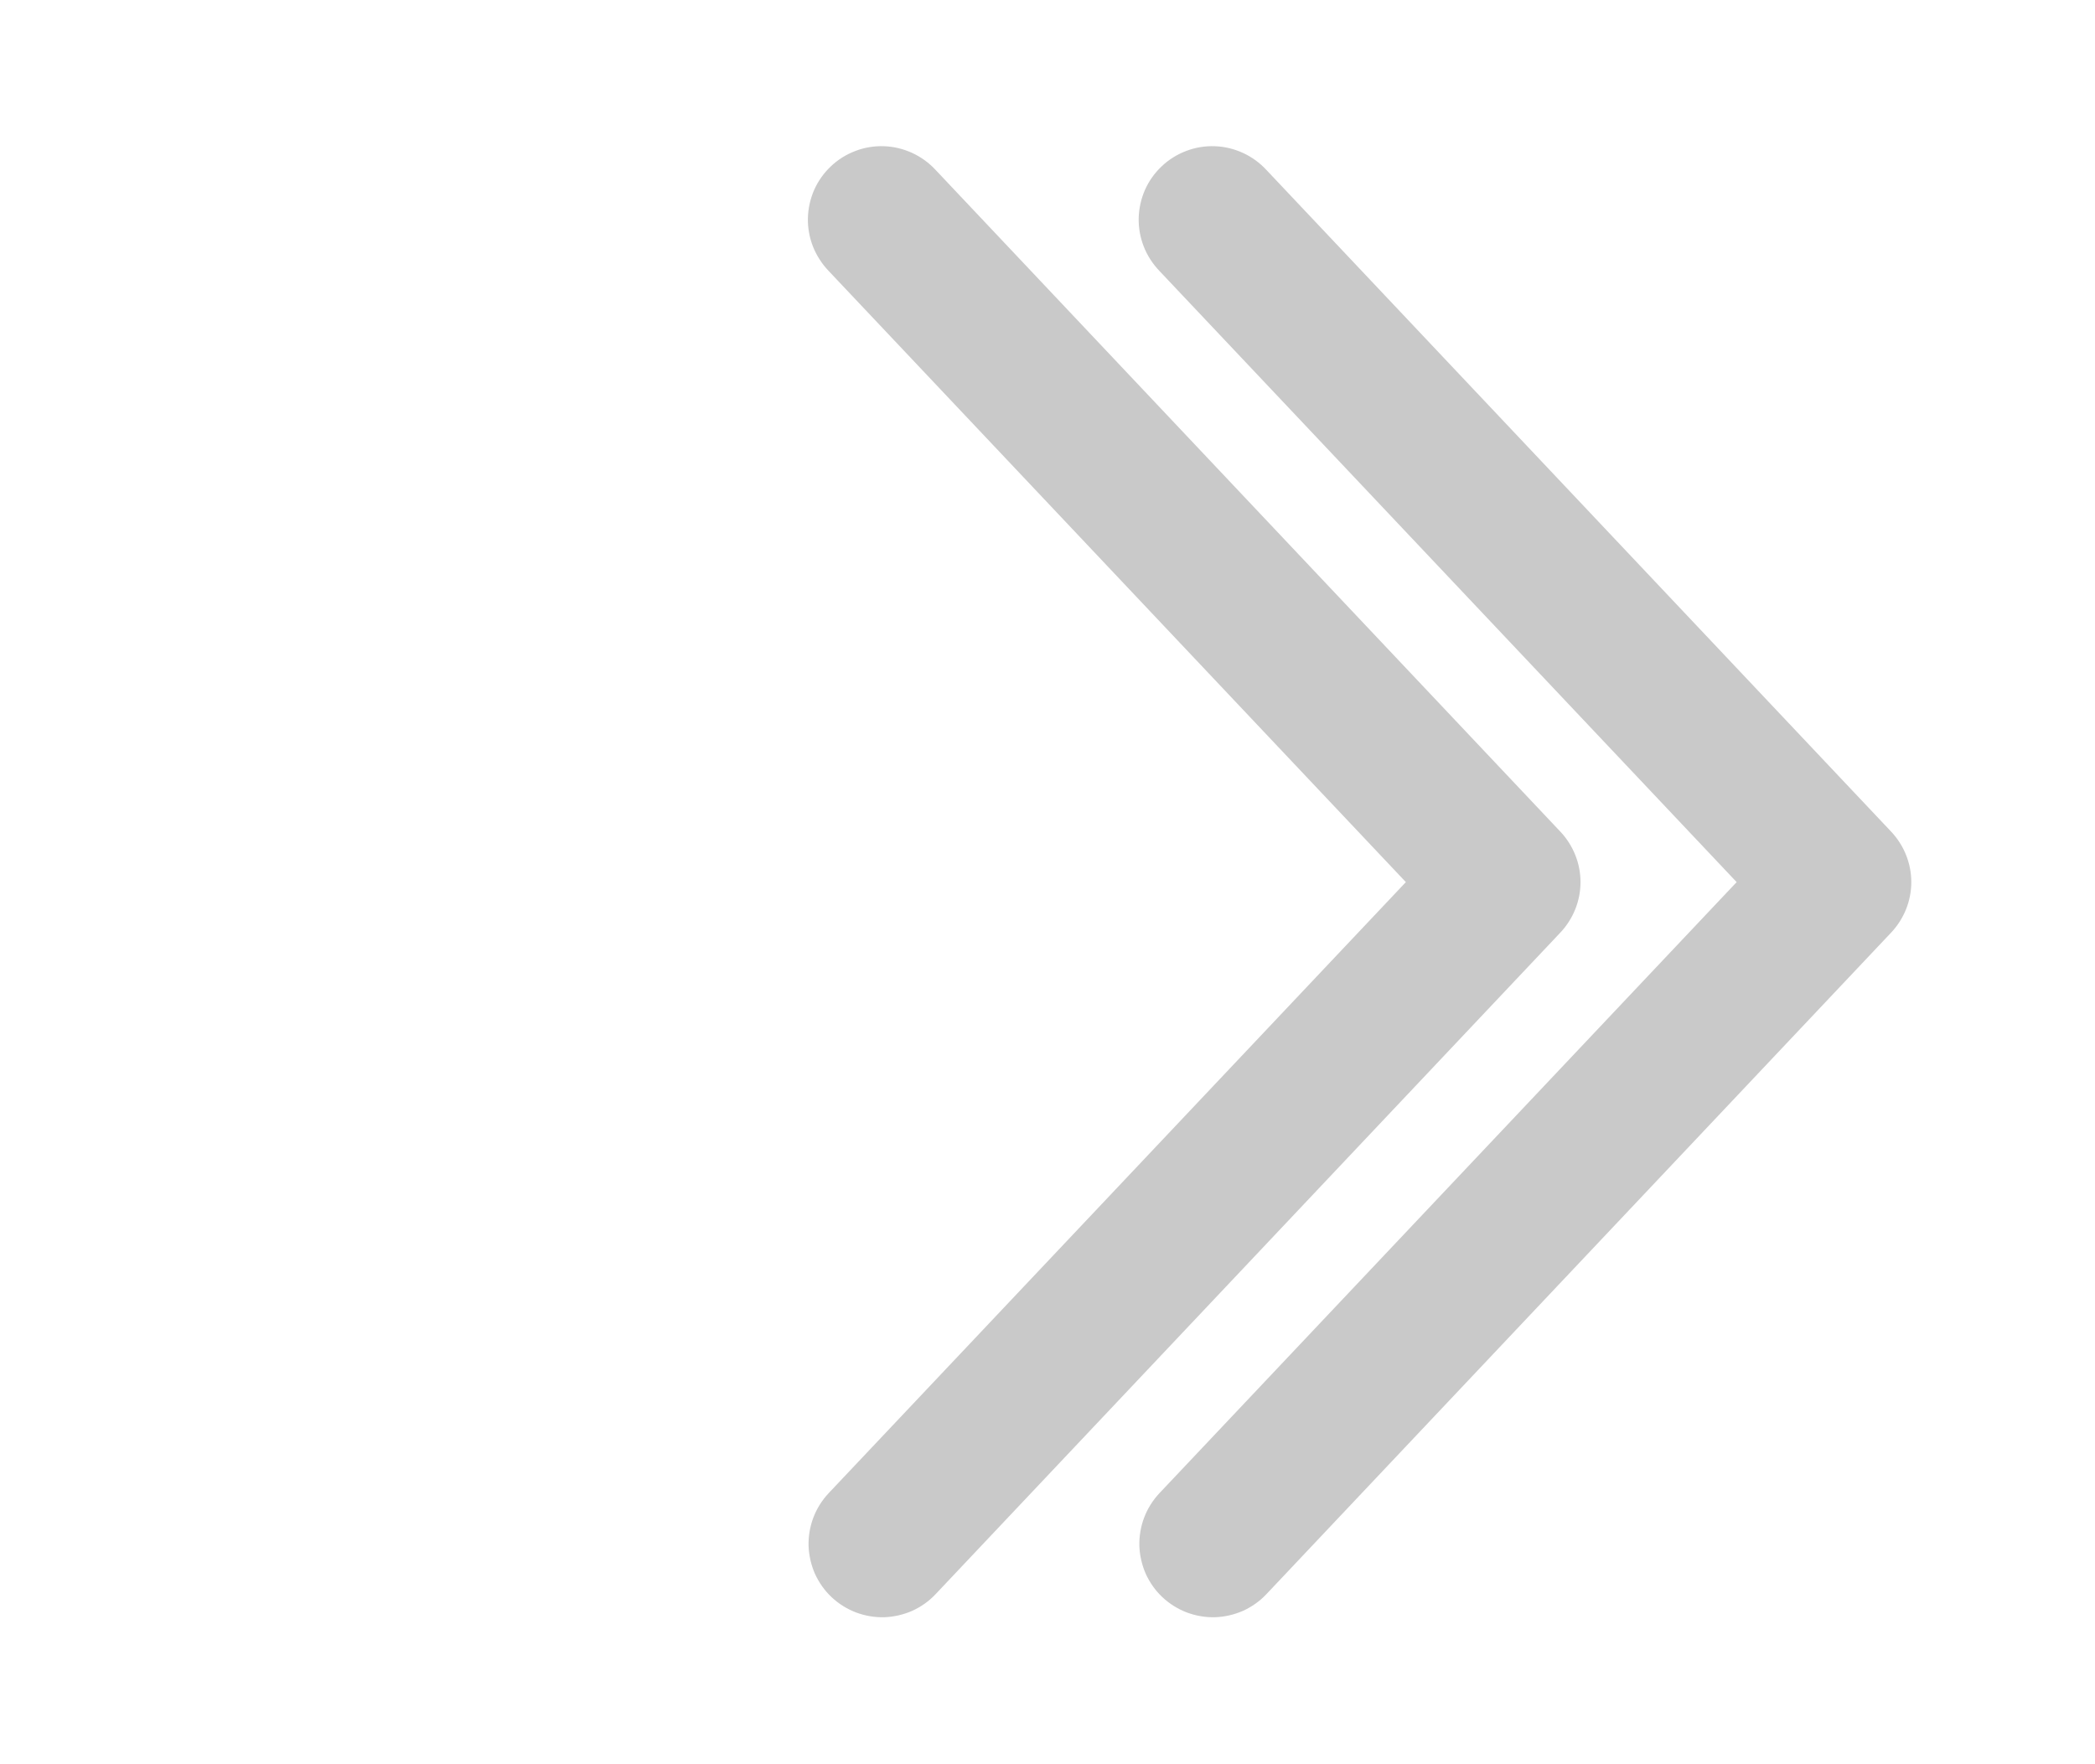 <svg width="19" height="16" viewBox="0 0 19 16" fill="none" xmlns="http://www.w3.org/2000/svg">
<path d="M7.515 13.542C7.455 13.606 7.408 13.681 7.377 13.762C7.346 13.844 7.331 13.931 7.333 14.019C7.336 14.106 7.356 14.193 7.391 14.273C7.427 14.352 7.478 14.425 7.542 14.485C7.606 14.545 7.681 14.592 7.762 14.623C7.844 14.654 7.931 14.669 8.019 14.667C8.106 14.664 8.193 14.644 8.273 14.609C8.352 14.573 8.425 14.522 8.485 14.458L14.151 8.458C14.268 8.334 14.334 8.17 14.334 8C14.334 7.83 14.268 7.666 14.151 7.542L8.485 1.541C8.425 1.476 8.353 1.424 8.273 1.387C8.192 1.35 8.106 1.329 8.017 1.326C7.929 1.323 7.841 1.337 7.758 1.369C7.676 1.4 7.6 1.447 7.536 1.508C7.472 1.568 7.42 1.641 7.384 1.722C7.349 1.802 7.329 1.89 7.327 1.978C7.325 2.066 7.341 2.154 7.373 2.236C7.406 2.318 7.454 2.393 7.515 2.457L12.75 8L7.515 13.542Z" fill="#C9C9C9"/>
<path d="M10.515 13.542C10.455 13.606 10.408 13.681 10.377 13.762C10.346 13.844 10.331 13.931 10.333 14.019C10.336 14.106 10.356 14.193 10.391 14.273C10.427 14.352 10.478 14.425 10.542 14.485C10.606 14.545 10.681 14.592 10.762 14.623C10.844 14.654 10.931 14.669 11.019 14.667C11.106 14.664 11.193 14.644 11.273 14.609C11.352 14.573 11.425 14.522 11.485 14.458L17.151 8.458C17.268 8.334 17.334 8.17 17.334 8C17.334 7.83 17.268 7.666 17.151 7.542L11.485 1.541C11.425 1.476 11.353 1.424 11.273 1.387C11.192 1.35 11.106 1.329 11.017 1.326C10.929 1.323 10.841 1.337 10.758 1.369C10.676 1.4 10.6 1.447 10.536 1.508C10.472 1.568 10.42 1.641 10.384 1.722C10.349 1.802 10.329 1.89 10.327 1.978C10.325 2.066 10.341 2.154 10.373 2.236C10.405 2.318 10.454 2.393 10.515 2.457L15.75 8L10.515 13.542Z" fill="#C9C9C9"/>
</svg>
